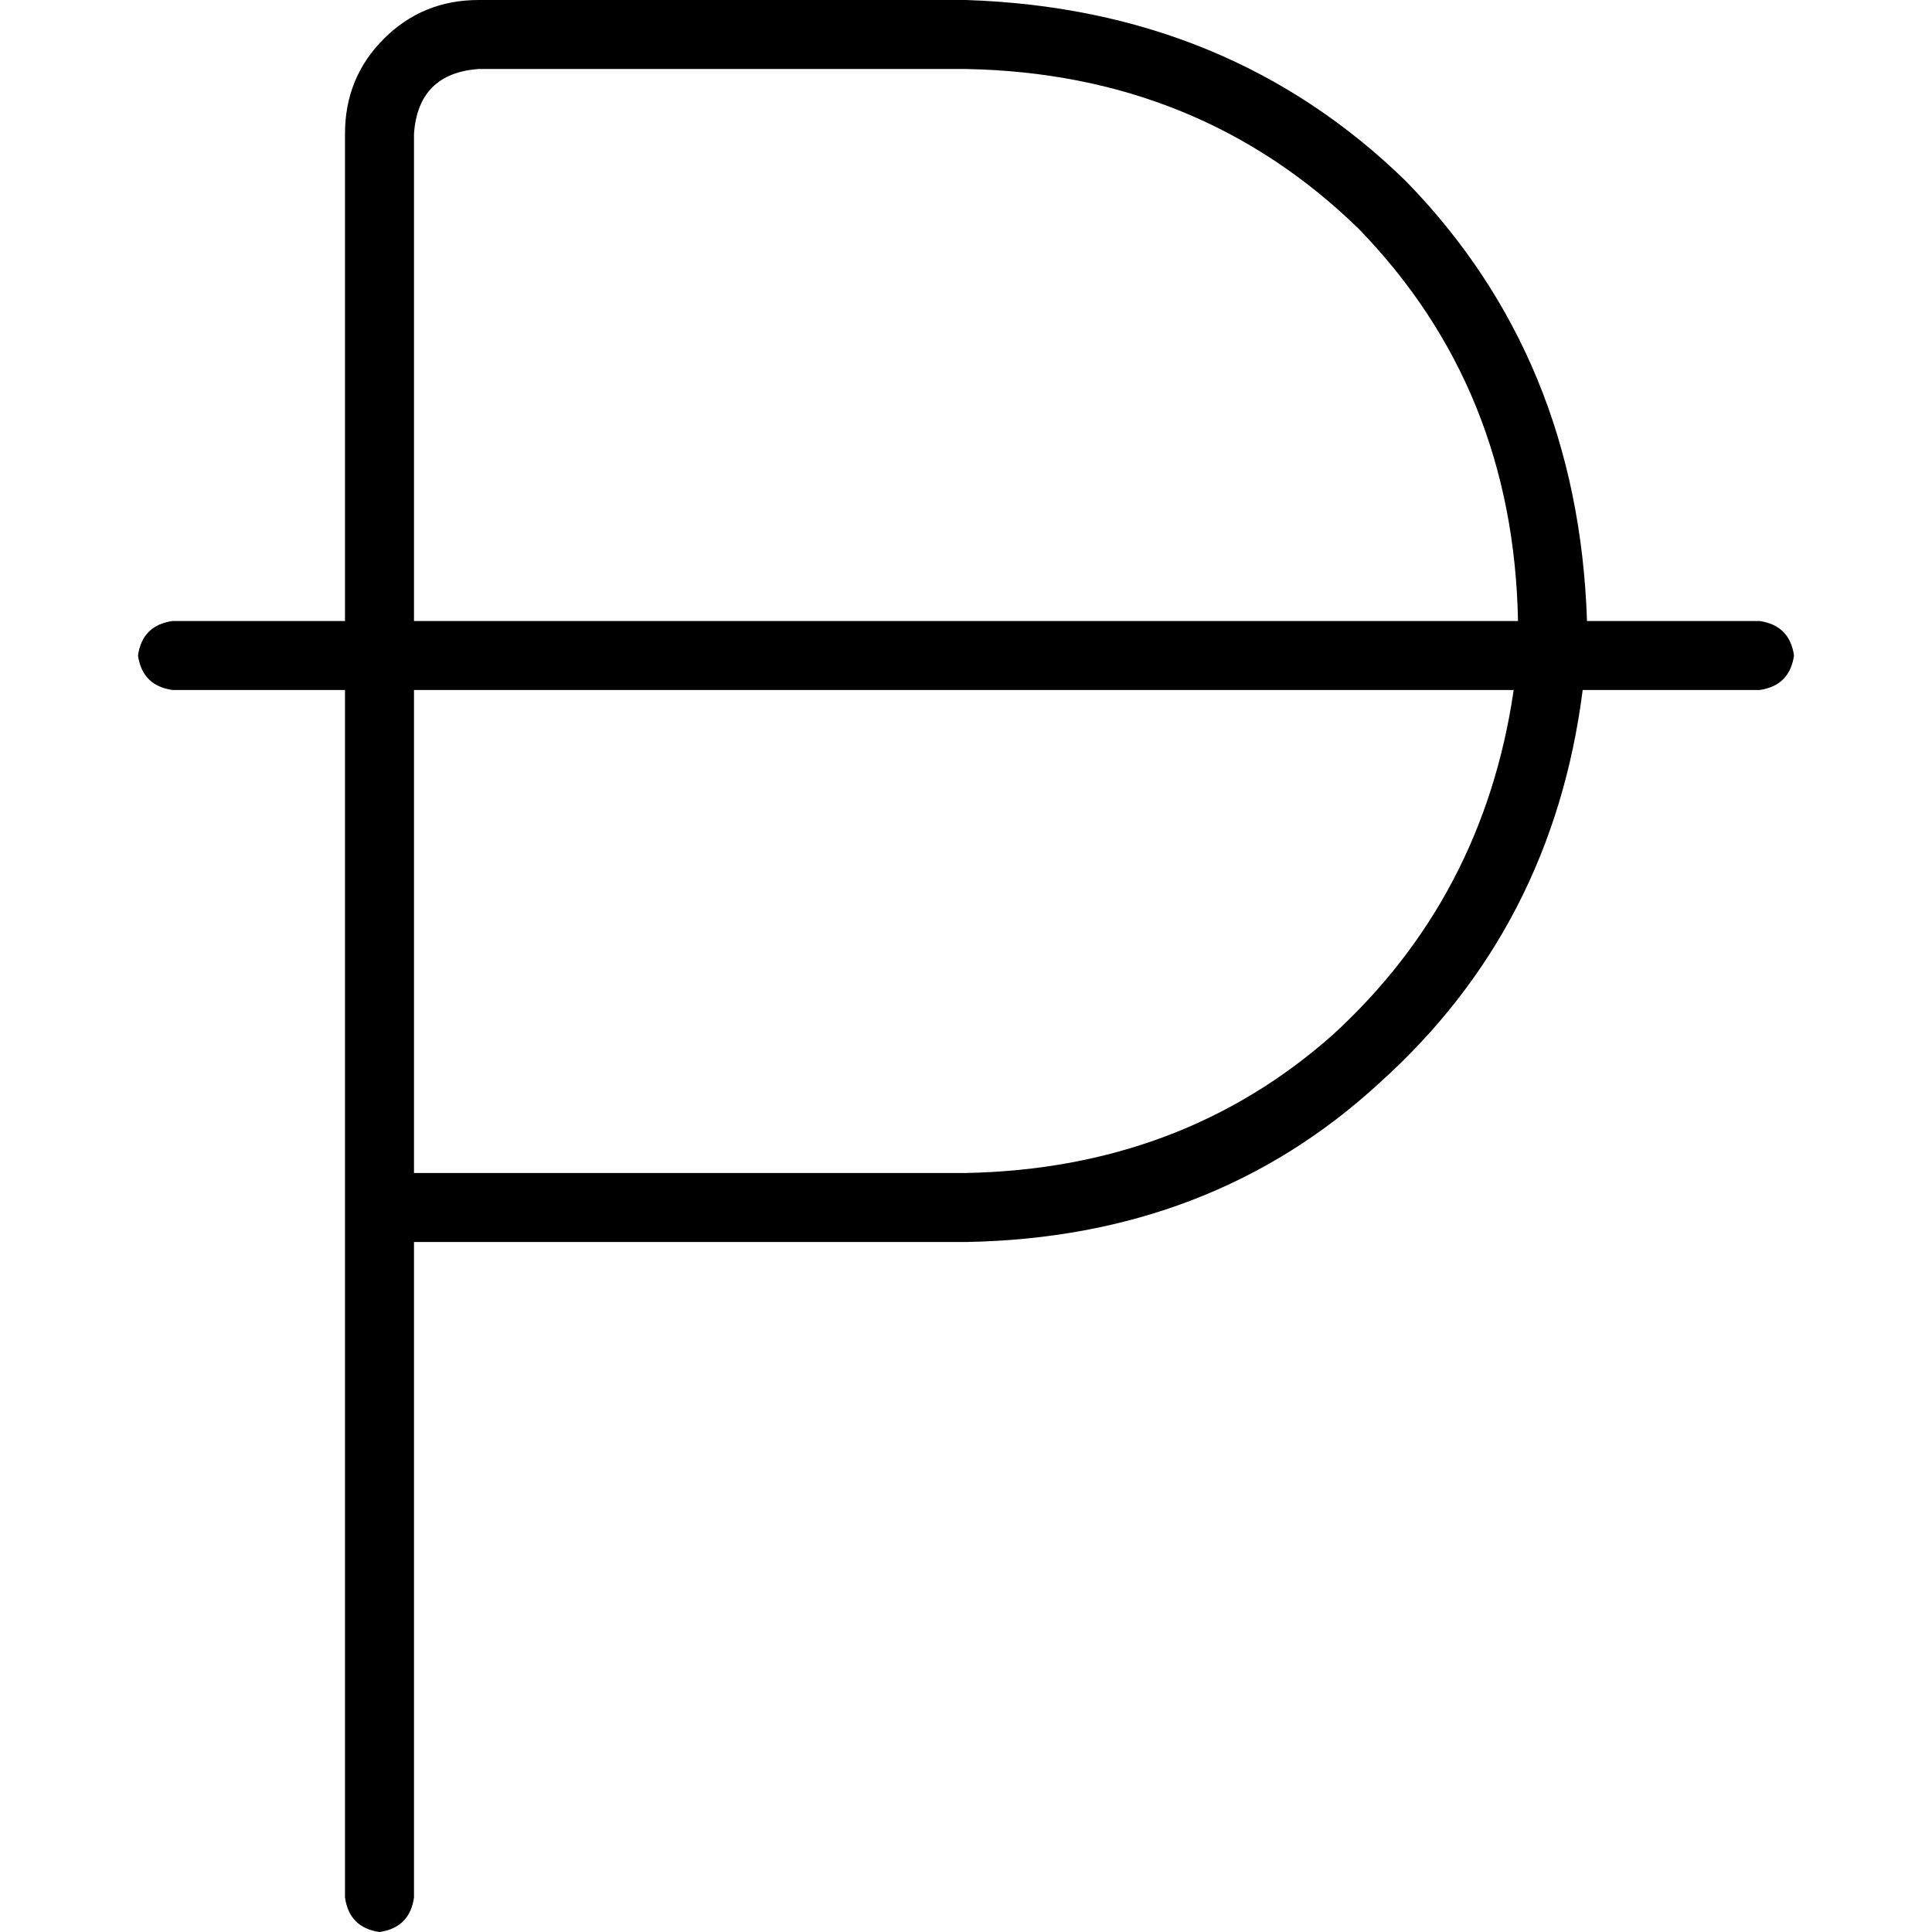 <svg xmlns="http://www.w3.org/2000/svg" viewBox="0 0 512 512">
  <path d="M 126.857 0 Q 112 0 101.714 10.286 L 101.714 10.286 L 101.714 10.286 Q 91.429 20.571 91.429 35.429 L 91.429 164.571 L 91.429 164.571 L 45.714 164.571 L 45.714 164.571 Q 37.714 165.714 36.571 173.714 Q 37.714 181.714 45.714 182.857 L 91.429 182.857 L 91.429 182.857 L 91.429 320 L 91.429 320 L 91.429 502.857 L 91.429 502.857 Q 92.571 510.857 100.571 512 Q 108.571 510.857 109.714 502.857 L 109.714 329.143 L 109.714 329.143 L 256 329.143 L 256 329.143 Q 321.143 328 365.714 286.857 Q 411.429 245.714 419.429 182.857 L 466.286 182.857 L 466.286 182.857 Q 474.286 181.714 475.429 173.714 Q 474.286 165.714 466.286 164.571 L 420.571 164.571 L 420.571 164.571 Q 418.286 94.857 372.571 48 Q 325.714 2.286 256 0 L 126.857 0 L 126.857 0 Z M 402.286 164.571 L 109.714 164.571 L 402.286 164.571 L 109.714 164.571 L 109.714 35.429 L 109.714 35.429 Q 110.857 19.429 126.857 18.286 L 256 18.286 L 256 18.286 Q 317.714 19.429 360 60.571 Q 401.143 102.857 402.286 164.571 L 402.286 164.571 Z M 109.714 182.857 L 401.143 182.857 L 109.714 182.857 L 401.143 182.857 Q 393.143 237.714 353.143 274.286 Q 313.143 309.714 256 310.857 L 109.714 310.857 L 109.714 310.857 L 109.714 182.857 L 109.714 182.857 Z" />
</svg>